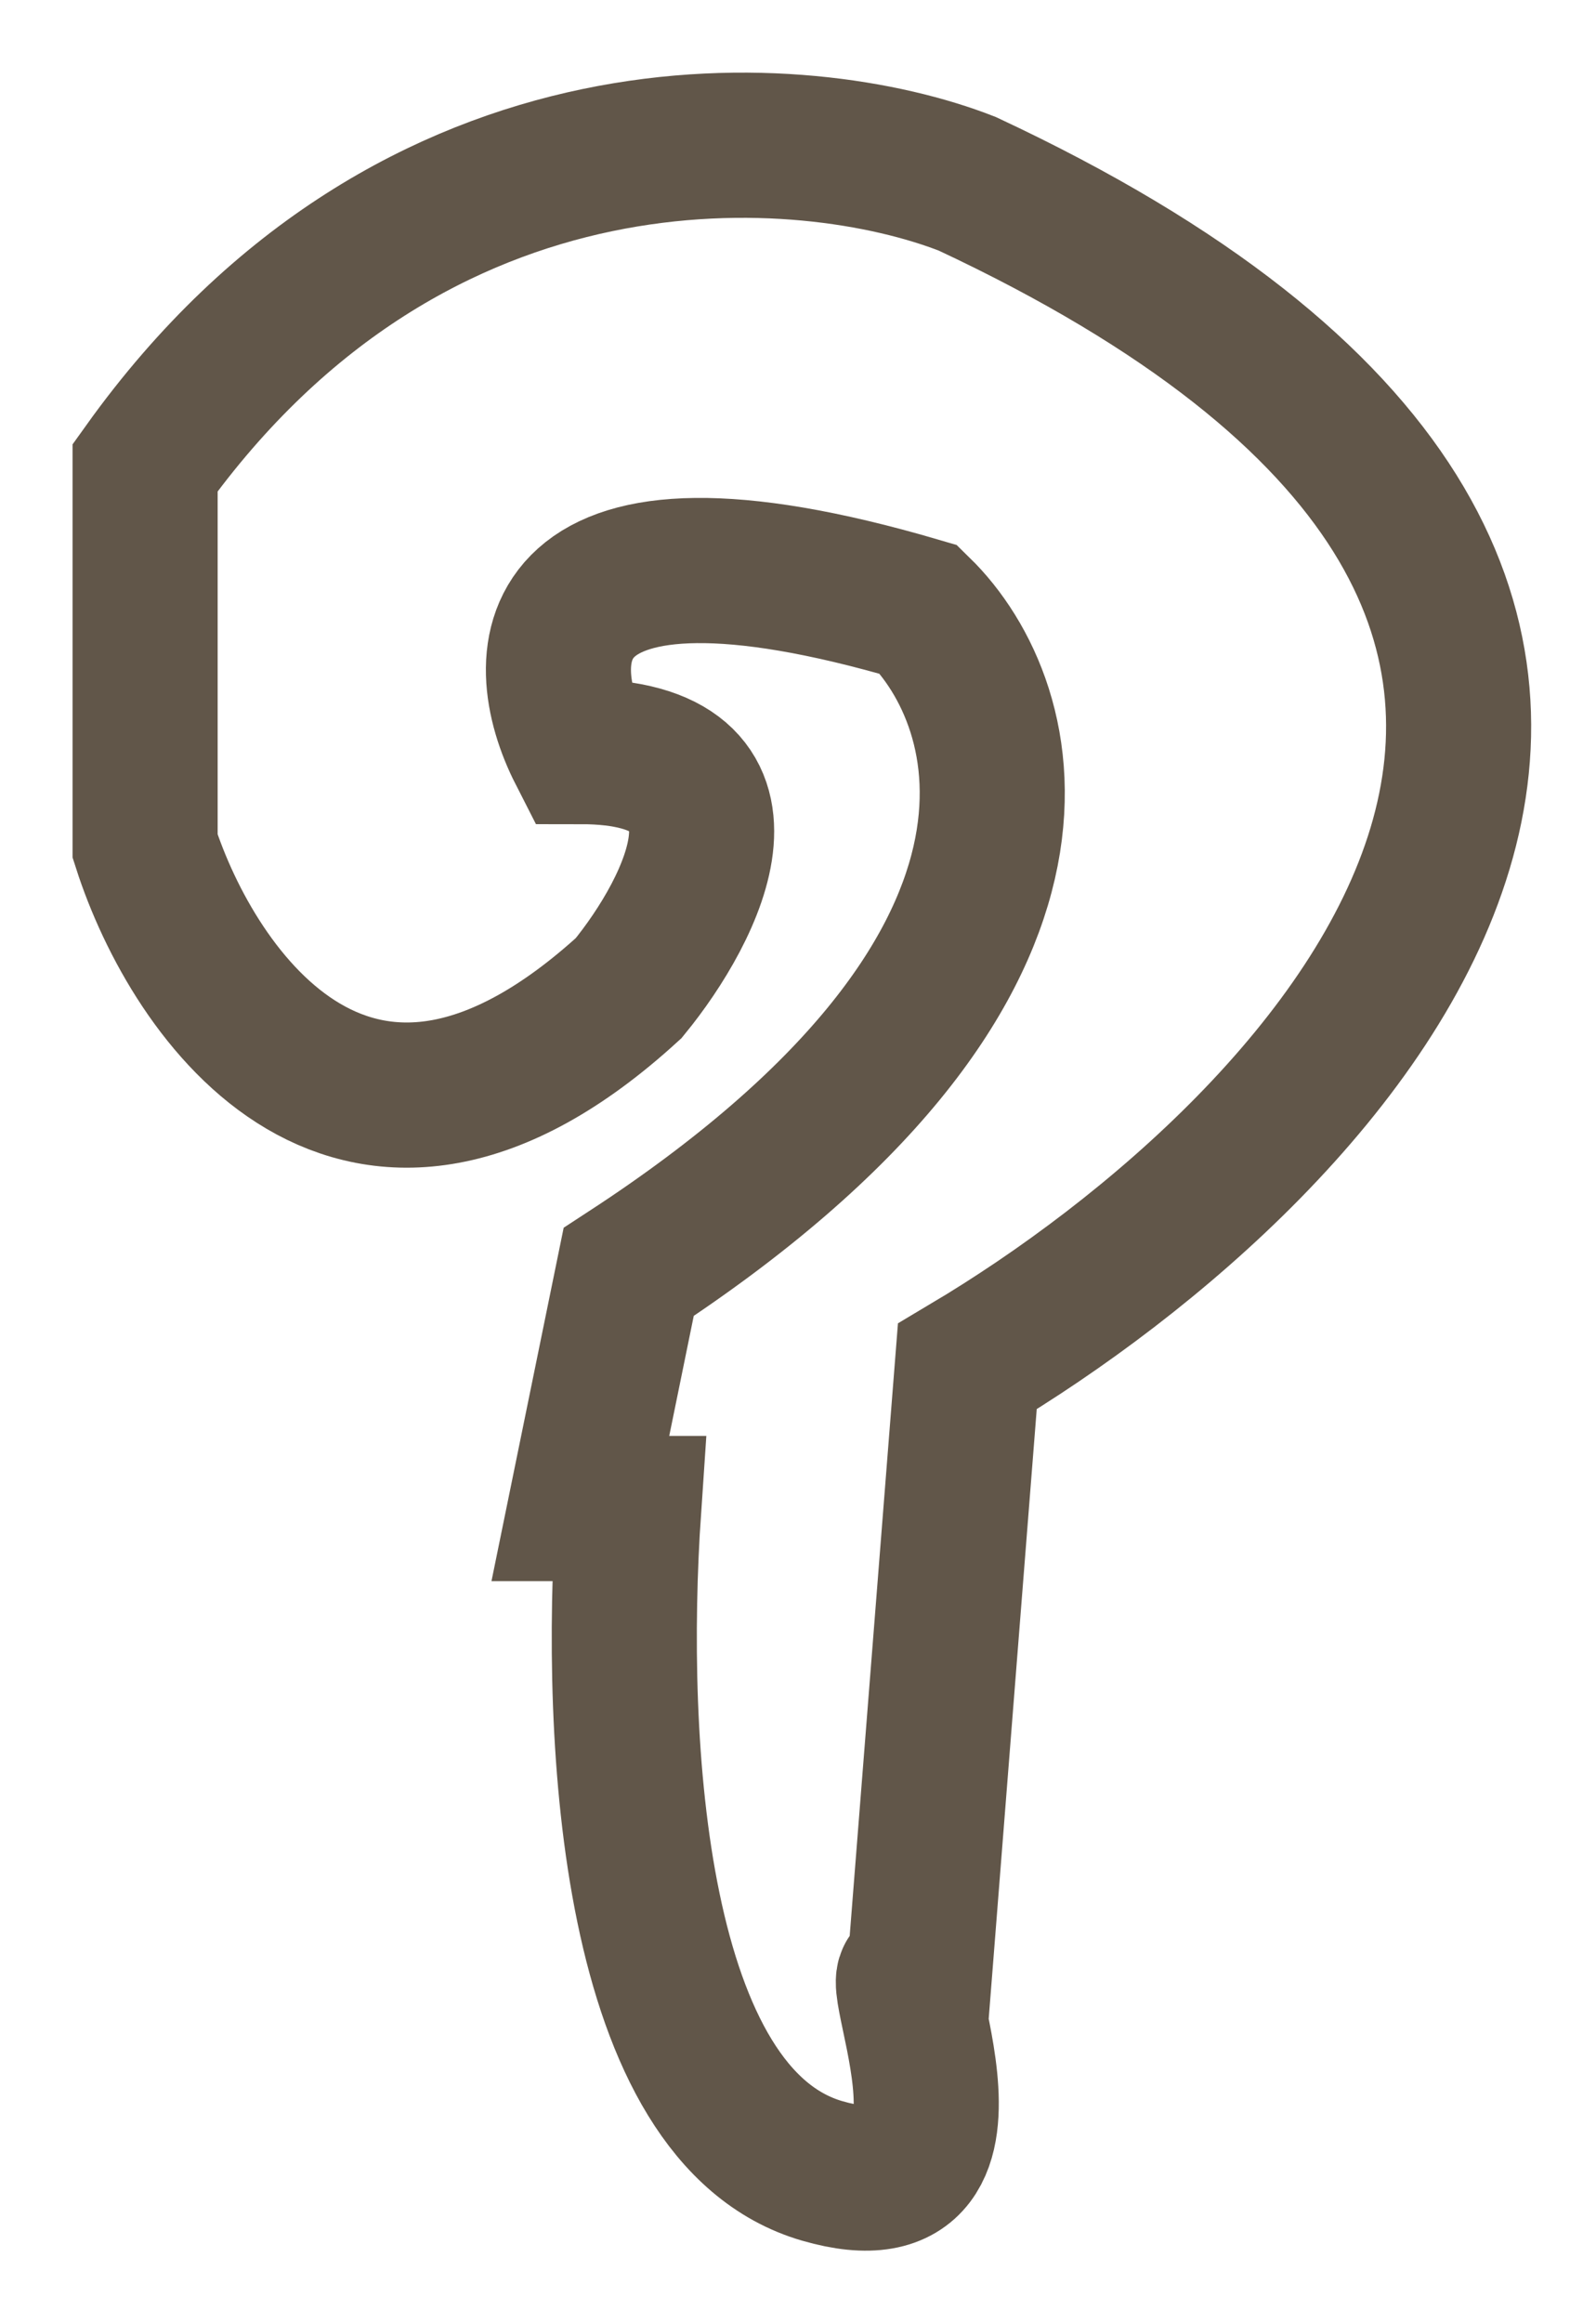 <svg width="11" height="16" viewBox="0 0 11 16" fill="none" xmlns="http://www.w3.org/2000/svg">
<path d="M6.333 4.198C3.667 3.416 3.667 4.524 4 5.176C5.333 5.176 4.778 6.262 4.333 6.805C2.467 8.509 1.333 6.863 1 5.827V3.221C2.867 0.614 5.556 0.831 6.667 1.266C12.8 4.133 9.222 7.891 6.667 9.411L6.333 13.647C6 13.321 7 15.337 5.667 14.951C4.363 14.573 4.222 12.018 4.333 10.389H4L4.333 8.76C7.533 6.674 7 4.85 6.333 4.198Z" stroke="#615649"/>
</svg>
